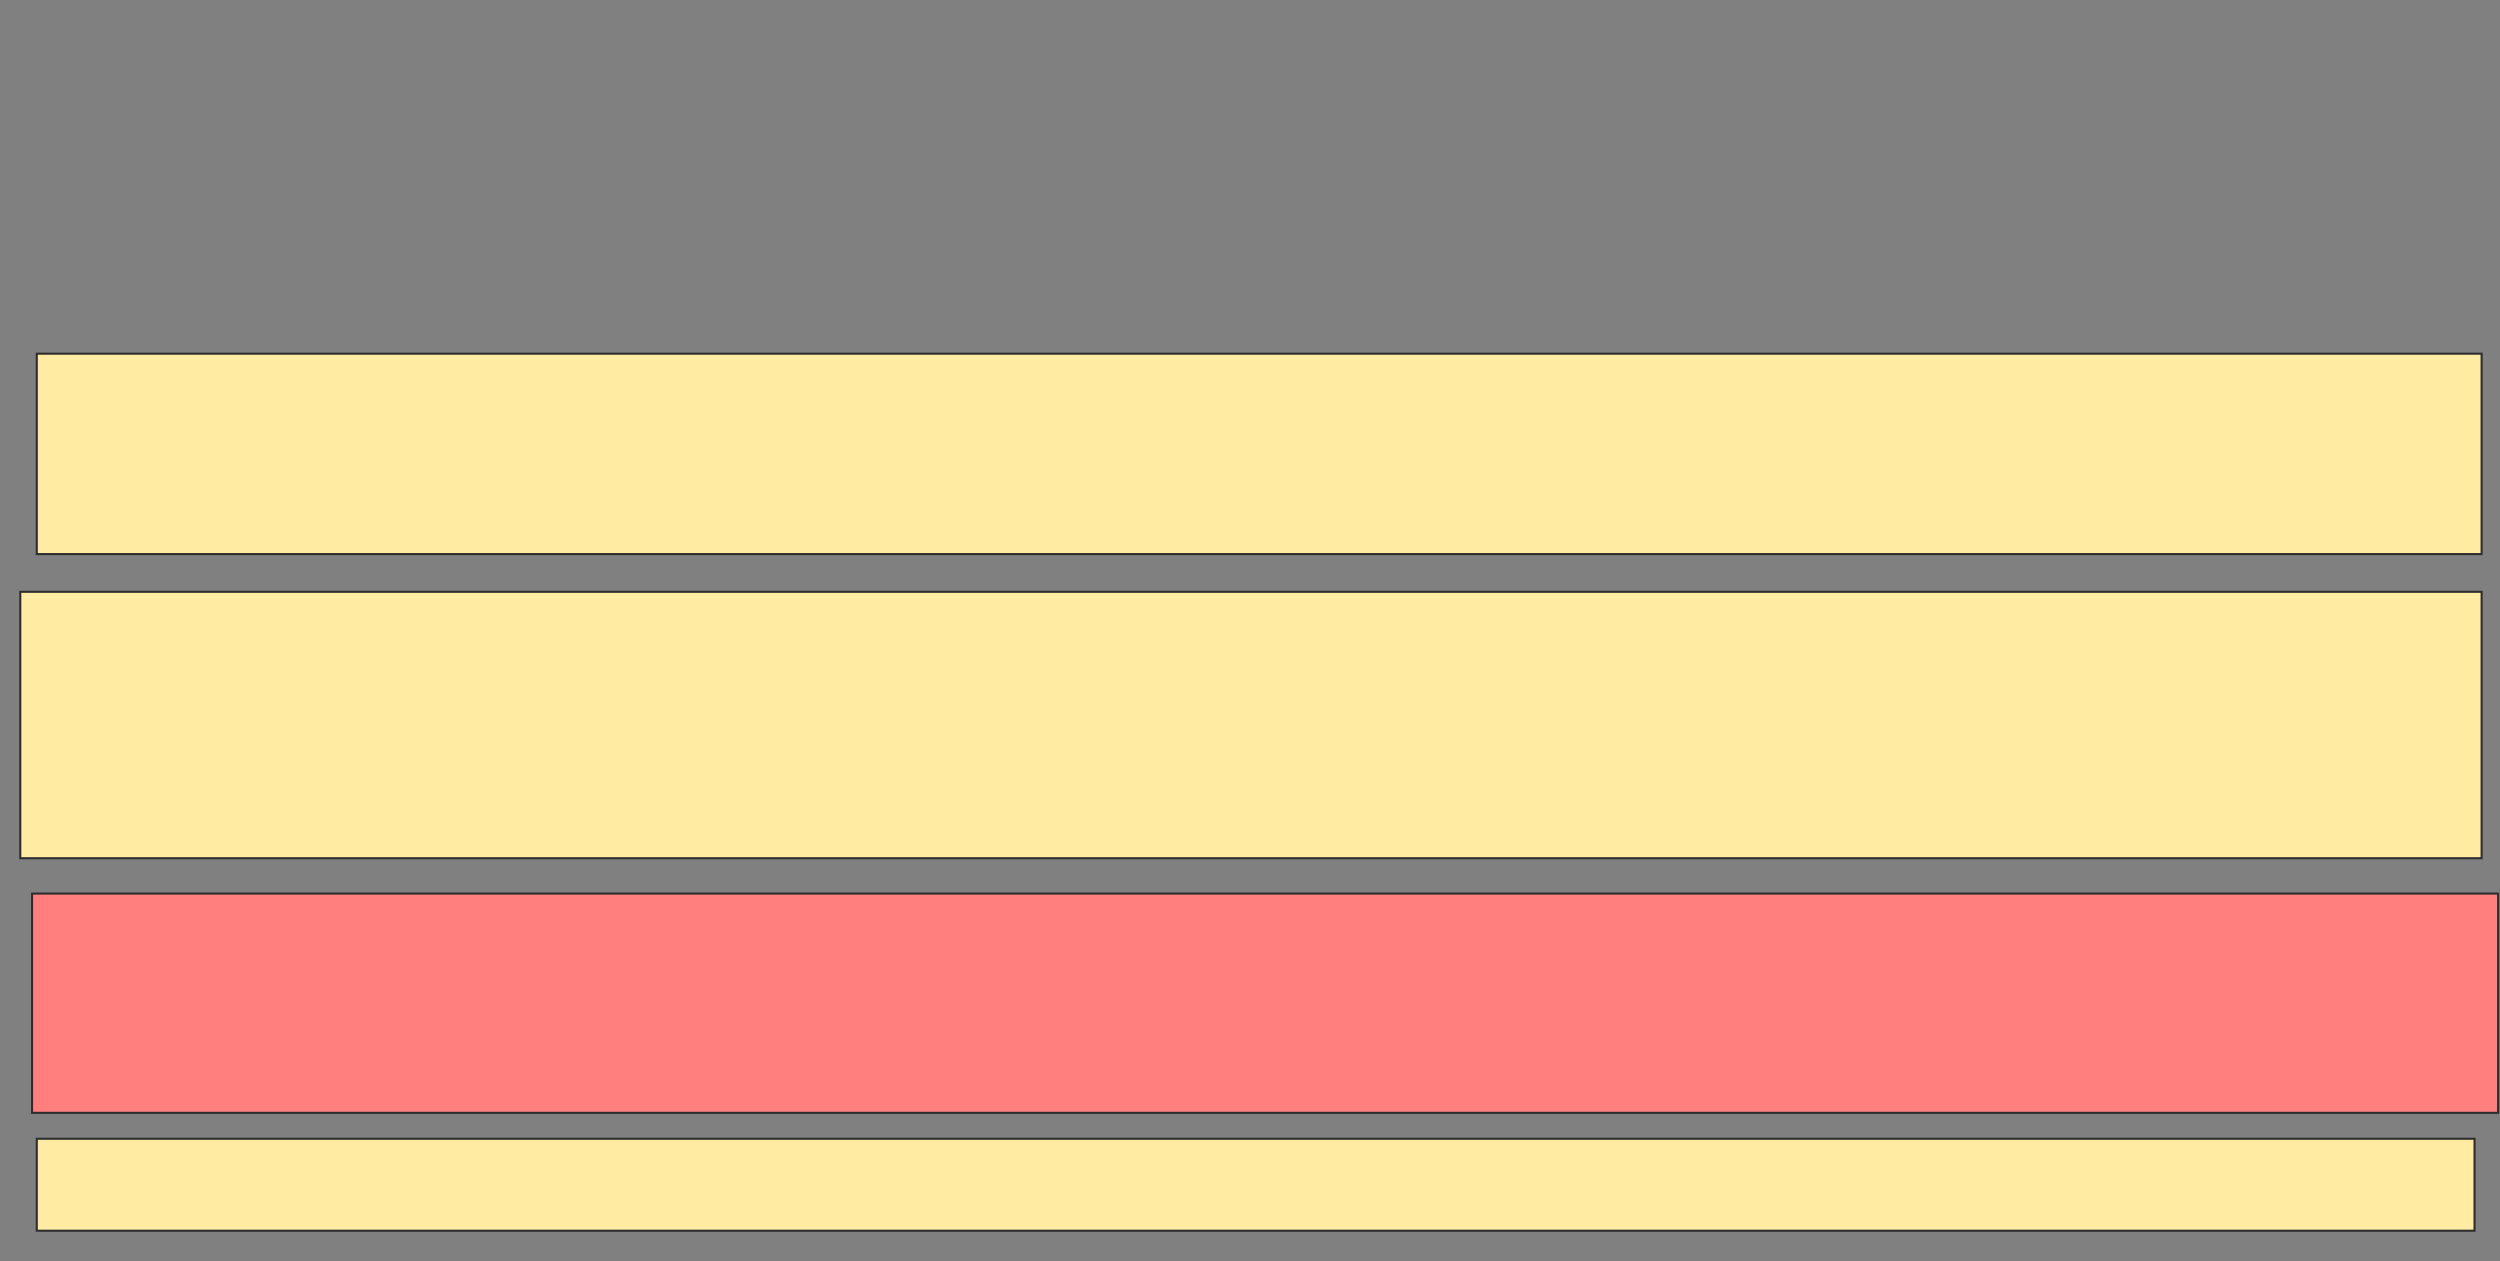 <svg height="608" width="1205" xmlns="http://www.w3.org/2000/svg">
 <rect width="100%" height="100%" fill="#808080" stroke="none"/>
 <!-- Created with Image Occlusion Enhanced -->
 <g>
  <title>Labels</title>
 </g>
 <g>
  <title>Masks</title>
  <rect fill="#FFEBA2" height="96.591" id="2edcc191e58a4bd297d1f6301de69416-ao-1" stroke="#2D2D2D" width="1178.409" x="17.727" y="170.477"/>
  <rect fill="#FFEBA2" height="128.409" id="2edcc191e58a4bd297d1f6301de69416-ao-2" stroke="#2D2D2D" width="1186.364" x="9.773" y="285.25"/>
  <rect class="qshape" fill="#FF7E7E" height="105.682" id="2edcc191e58a4bd297d1f6301de69416-ao-3" stroke="#2D2D2D" width="1188.636" x="15.454" y="430.705"/>
  <rect fill="#FFEBA2" height="44.318" id="2edcc191e58a4bd297d1f6301de69416-ao-4" stroke="#2D2D2D" width="1175" x="17.727" y="548.886"/>
 </g>
</svg>